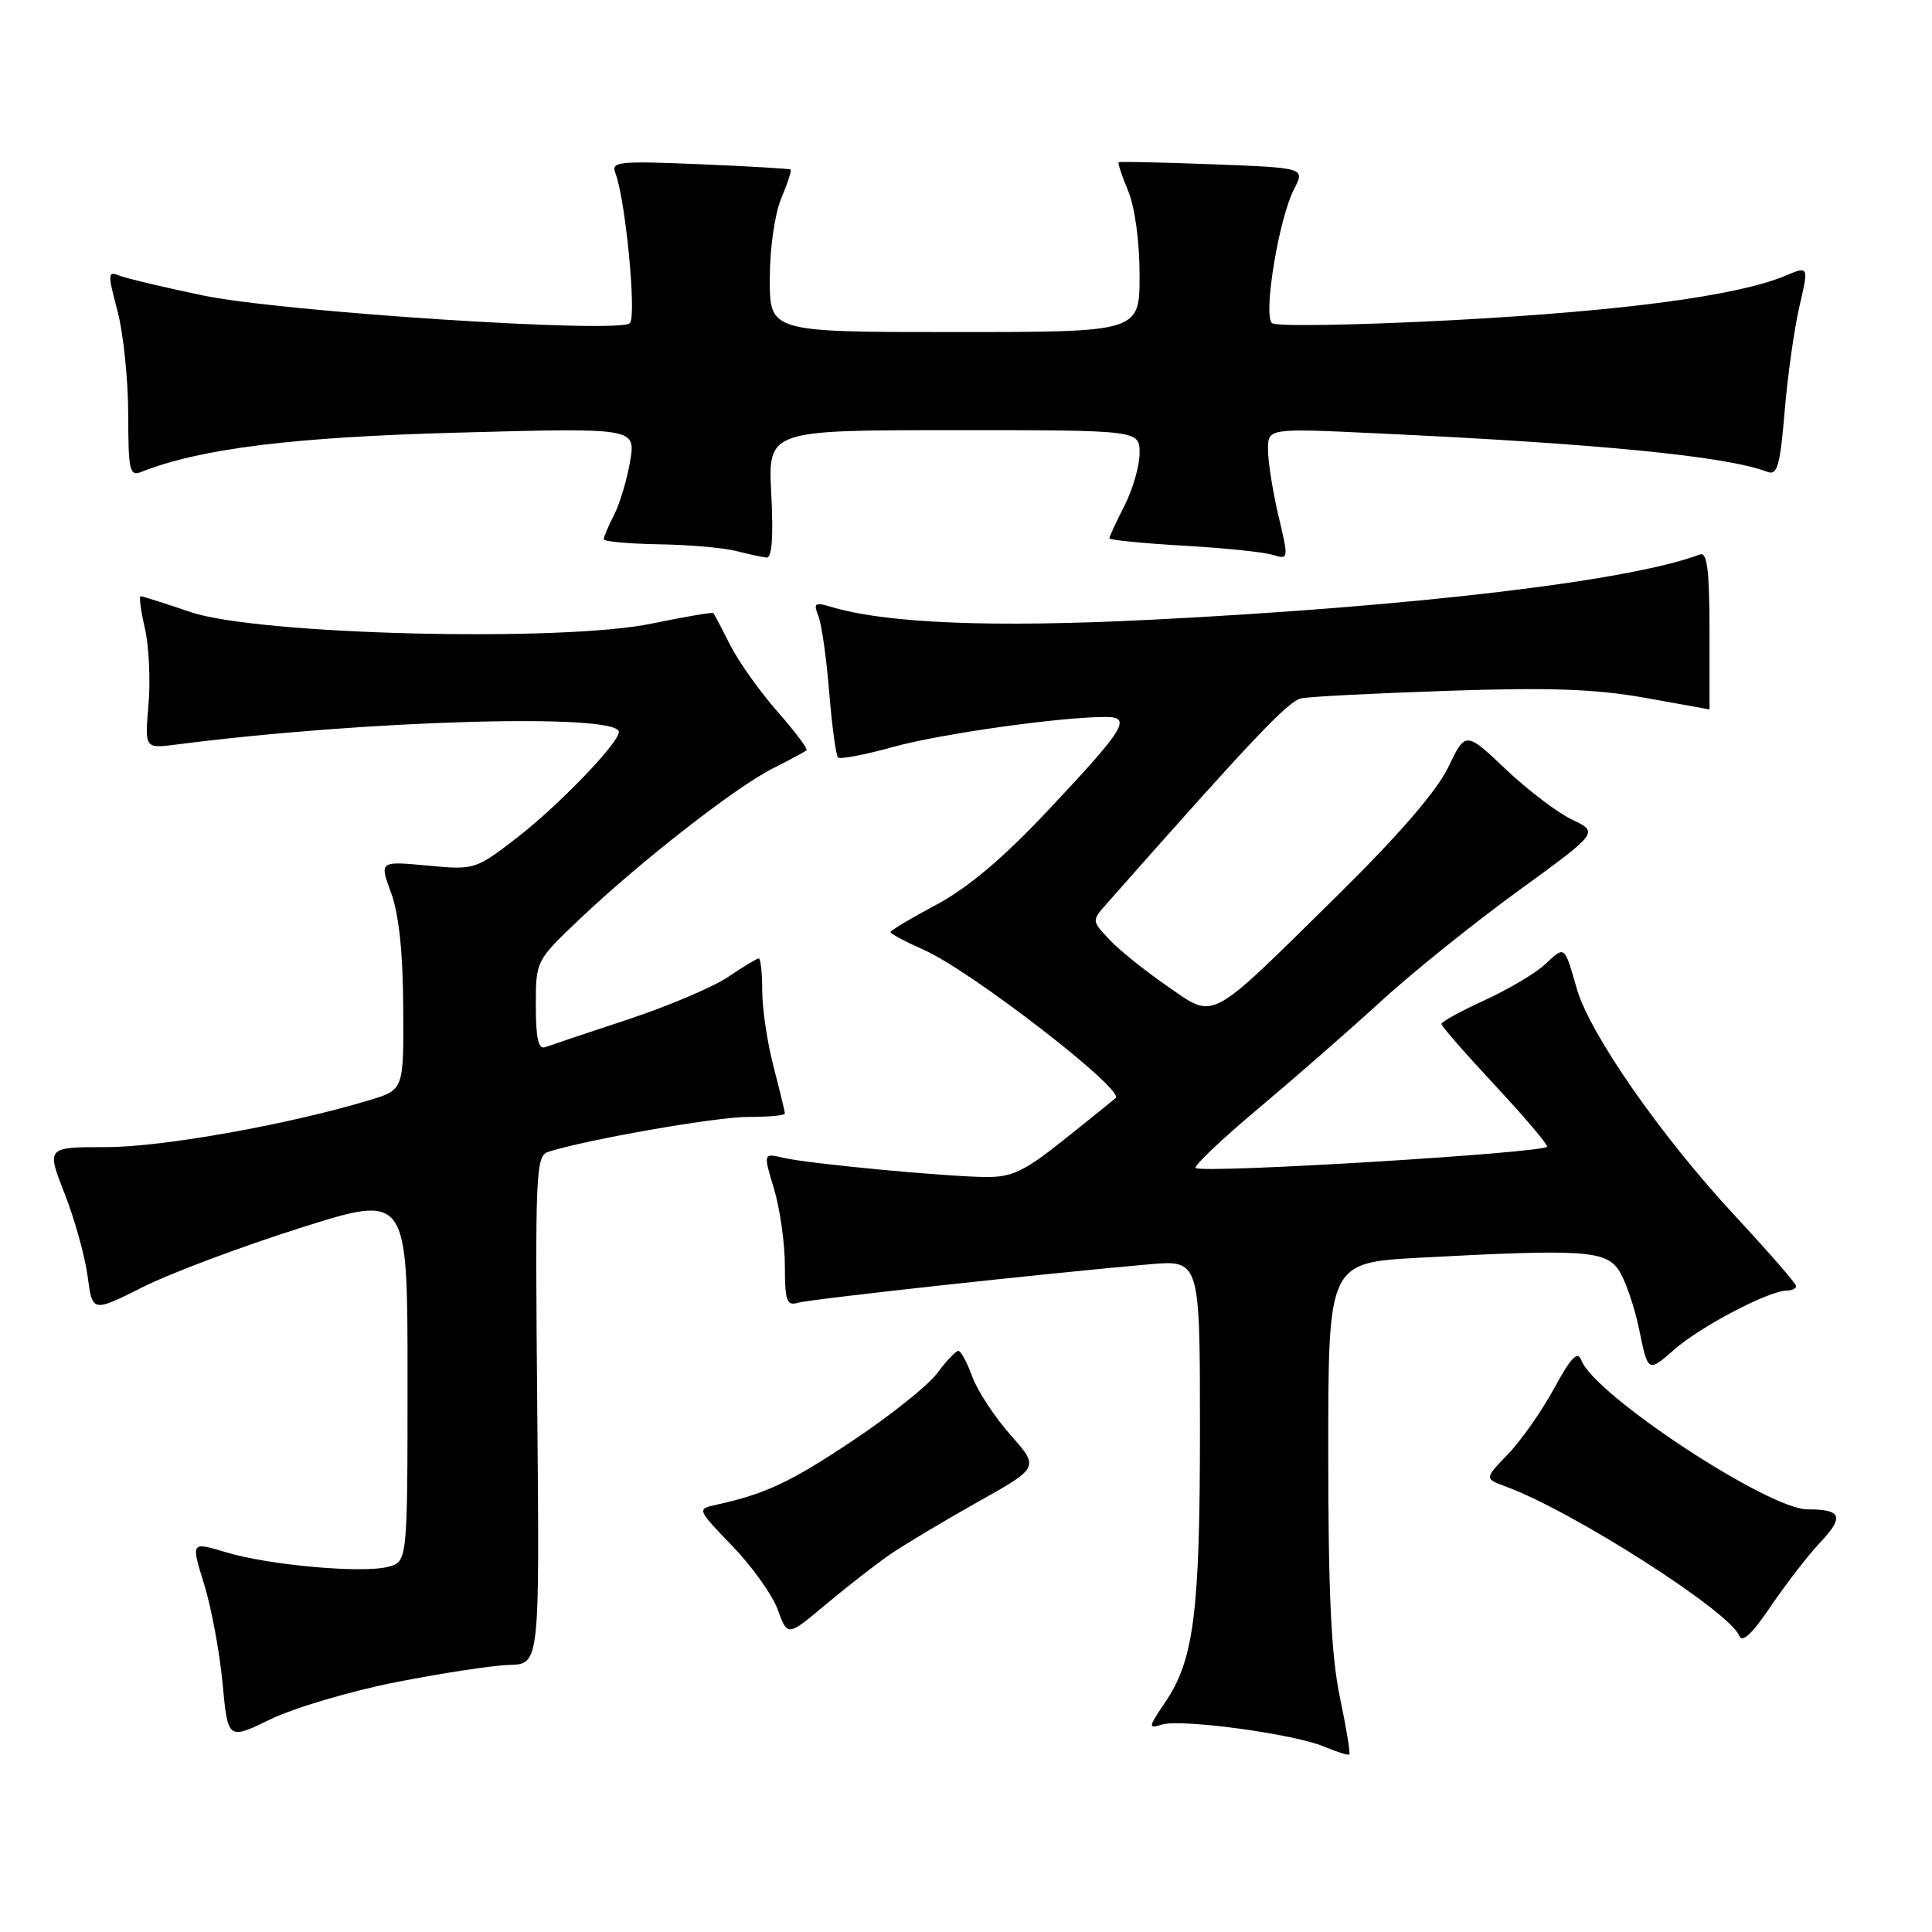 <?xml version="1.0" encoding="UTF-8" standalone="no"?>
<!DOCTYPE svg PUBLIC "-//W3C//DTD SVG 1.1//EN" "http://www.w3.org/Graphics/SVG/1.1/DTD/svg11.dtd" >
<svg xmlns="http://www.w3.org/2000/svg" xmlns:xlink="http://www.w3.org/1999/xlink" version="1.1" viewBox="0 0 256 256">
 <g >
 <path fill="currentColor"
d=" M 177.54 224.88 C 176.39 219.37 176.00 211.13 176.00 192.40 C 176.00 167.31 176.00 167.31 188.16 166.65 C 209.59 165.50 212.67 165.69 214.45 168.24 C 215.31 169.47 216.55 173.04 217.20 176.18 C 218.37 181.88 218.37 181.88 221.87 178.81 C 225.35 175.75 234.37 171.03 236.75 171.01 C 237.44 171.00 238.00 170.74 238.00 170.41 C 238.00 170.09 234.38 165.93 229.95 161.16 C 220.09 150.55 210.67 137.03 208.93 131.00 C 207.27 125.21 207.38 125.30 204.74 127.77 C 203.51 128.93 199.91 131.07 196.75 132.52 C 193.59 133.96 191.00 135.39 191.00 135.68 C 191.00 135.97 194.15 139.58 198.00 143.71 C 201.85 147.83 205.00 151.53 205.00 151.93 C 205.00 152.75 159.20 155.54 158.43 154.76 C 158.16 154.49 161.89 150.95 166.72 146.90 C 171.55 142.84 178.88 136.44 183.00 132.66 C 187.12 128.89 195.30 122.31 201.17 118.05 C 211.84 110.29 211.84 110.29 208.33 108.62 C 206.40 107.70 202.43 104.69 199.51 101.92 C 194.19 96.89 194.19 96.89 191.88 101.70 C 190.35 104.86 185.28 110.72 177.03 118.84 C 159.85 135.75 161.10 135.09 154.63 130.64 C 151.72 128.63 148.28 125.87 147.00 124.50 C 144.65 122.00 144.65 122.00 146.64 119.75 C 166.12 97.71 170.70 92.88 172.44 92.53 C 173.57 92.30 182.38 91.85 192.00 91.53 C 205.43 91.08 211.48 91.30 218.00 92.47 C 222.68 93.31 226.51 94.00 226.52 94.00 C 226.53 94.00 226.53 89.27 226.52 83.49 C 226.50 75.37 226.21 73.10 225.22 73.48 C 216.00 76.97 187.41 80.37 152.50 82.12 C 131.44 83.18 117.45 82.61 110.08 80.40 C 107.98 79.77 107.76 79.93 108.43 81.59 C 108.86 82.64 109.51 87.18 109.87 91.69 C 110.24 96.19 110.77 100.10 111.04 100.37 C 111.31 100.64 114.58 100.02 118.32 98.98 C 124.59 97.24 140.46 95.00 146.50 95.00 C 150.04 95.00 149.10 96.51 138.65 107.61 C 132.88 113.74 128.20 117.68 124.07 119.88 C 120.73 121.66 118.00 123.29 118.00 123.51 C 118.00 123.73 119.99 124.79 122.43 125.87 C 128.60 128.59 149.00 144.35 147.84 145.49 C 147.65 145.67 144.63 148.11 141.12 150.91 C 135.73 155.22 134.11 155.99 130.62 155.96 C 125.12 155.90 107.18 154.20 103.82 153.42 C 101.13 152.79 101.13 152.79 102.57 157.56 C 103.35 160.17 104.00 164.75 104.00 167.73 C 104.00 172.40 104.24 173.07 105.75 172.62 C 107.44 172.13 138.45 168.74 152.25 167.53 C 159.00 166.94 159.00 166.94 159.00 189.42 C 159.00 213.65 158.20 219.96 154.40 225.55 C 152.15 228.87 152.11 229.10 153.94 228.52 C 156.46 227.72 171.41 229.74 175.44 231.43 C 177.12 232.14 178.63 232.61 178.79 232.48 C 178.95 232.36 178.39 228.93 177.54 224.88 Z  M 52.50 222.89 C 58.55 221.70 65.30 220.67 67.50 220.61 C 71.50 220.50 71.50 220.50 71.19 186.84 C 70.90 155.07 70.98 153.14 72.69 152.61 C 78.03 150.94 94.88 148.00 99.11 148.00 C 101.80 148.00 104.00 147.80 104.00 147.55 C 104.00 147.30 103.32 144.51 102.50 141.34 C 101.67 138.17 101.00 133.65 101.00 131.29 C 101.00 128.93 100.79 127.00 100.54 127.00 C 100.29 127.00 98.48 128.09 96.51 129.43 C 94.54 130.77 88.56 133.31 83.21 135.08 C 77.87 136.85 72.94 138.50 72.25 138.75 C 71.34 139.09 71.00 137.60 71.00 133.26 C 71.00 127.31 71.01 127.30 76.75 121.84 C 84.80 114.19 97.45 104.32 102.36 101.84 C 104.64 100.69 106.67 99.60 106.87 99.42 C 107.08 99.24 105.34 96.93 103.02 94.29 C 100.70 91.66 97.89 87.70 96.77 85.50 C 95.66 83.30 94.65 81.38 94.53 81.24 C 94.41 81.10 90.75 81.72 86.41 82.62 C 74.39 85.12 34.16 84.12 25.28 81.11 C 21.86 79.95 18.87 79.00 18.64 79.00 C 18.40 79.00 18.65 80.91 19.20 83.25 C 19.74 85.59 19.95 90.13 19.68 93.35 C 19.17 99.19 19.17 99.19 23.34 98.66 C 48.41 95.42 82.00 94.46 82.00 96.99 C 82.00 98.45 74.00 106.75 68.54 110.97 C 62.99 115.25 62.90 115.28 56.61 114.69 C 50.27 114.10 50.27 114.10 51.82 118.30 C 52.85 121.09 53.39 126.18 53.43 133.45 C 53.50 144.40 53.50 144.40 49.00 145.76 C 38.31 149.00 21.53 152.00 14.07 152.00 C 6.15 152.00 6.15 152.00 8.56 158.15 C 9.89 161.54 11.26 166.47 11.61 169.10 C 12.24 173.90 12.24 173.90 18.87 170.57 C 22.52 168.73 31.91 165.20 39.75 162.72 C 54.00 158.20 54.00 158.20 54.00 182.58 C 54.00 206.96 54.00 206.96 51.39 207.62 C 47.87 208.50 35.59 207.39 29.90 205.67 C 25.30 204.29 25.30 204.29 27.04 209.89 C 28.00 212.98 29.10 218.89 29.49 223.03 C 30.19 230.56 30.19 230.56 35.85 227.81 C 38.96 226.30 46.45 224.08 52.50 222.89 Z  M 241.14 204.43 C 244.41 200.97 244.06 200.00 239.52 200.00 C 234.31 200.00 211.31 184.86 209.55 180.27 C 209.04 178.94 208.20 179.80 205.90 184.02 C 204.25 187.04 201.50 190.95 199.79 192.71 C 196.68 195.93 196.68 195.93 199.59 197.00 C 208.41 200.24 229.23 213.56 230.45 216.74 C 230.84 217.74 232.15 216.52 234.63 212.85 C 236.63 209.91 239.55 206.12 241.14 204.43 Z  M 117.89 206.00 C 119.76 204.72 124.98 201.59 129.50 199.05 C 137.72 194.45 137.72 194.45 133.89 190.13 C 131.79 187.75 129.51 184.28 128.83 182.41 C 128.15 180.53 127.32 179.00 126.99 179.00 C 126.65 179.00 125.41 180.31 124.22 181.91 C 123.04 183.52 118.05 187.52 113.13 190.80 C 104.81 196.37 101.45 197.95 94.91 199.39 C 92.33 199.96 92.33 199.96 97.06 204.87 C 99.66 207.57 102.37 211.37 103.07 213.32 C 104.35 216.86 104.35 216.86 109.42 212.60 C 112.22 210.26 116.03 207.29 117.89 206.00 Z  M 102.20 65.50 C 101.75 57.00 101.75 57.00 126.37 57.00 C 151.00 57.00 151.00 57.00 151.00 60.04 C 151.00 61.71 150.10 64.84 149.00 67.00 C 147.90 69.16 147.00 71.10 147.00 71.33 C 147.00 71.55 151.39 71.99 156.75 72.30 C 162.11 72.60 167.46 73.15 168.64 73.52 C 170.76 74.17 170.77 74.12 169.40 68.34 C 168.65 65.13 168.02 61.20 168.02 59.62 C 168.00 56.74 168.00 56.74 182.25 57.41 C 211.85 58.78 228.80 60.45 234.21 62.53 C 235.50 63.02 235.87 61.70 236.47 54.56 C 236.86 49.86 237.74 43.58 238.43 40.62 C 239.68 35.23 239.68 35.23 236.54 36.55 C 230.19 39.20 215.10 41.21 192.58 42.42 C 179.89 43.09 169.07 43.28 168.55 42.82 C 167.34 41.77 169.45 28.96 171.47 25.06 C 172.93 22.24 172.93 22.24 160.71 21.77 C 154.00 21.52 148.38 21.39 148.24 21.50 C 148.09 21.61 148.65 23.32 149.49 25.31 C 150.38 27.46 151.00 32.01 151.00 36.47 C 151.00 44.00 151.00 44.00 126.50 44.00 C 102.00 44.00 102.00 44.00 102.00 36.97 C 102.00 32.95 102.65 28.38 103.51 26.31 C 104.35 24.32 104.91 22.59 104.76 22.47 C 104.62 22.35 99.19 22.03 92.69 21.76 C 82.09 21.31 80.95 21.42 81.52 22.88 C 82.88 26.31 84.39 42.00 83.45 42.83 C 81.86 44.22 37.41 41.33 26.95 39.16 C 21.75 38.08 16.74 36.89 15.82 36.52 C 14.27 35.89 14.25 36.25 15.56 41.17 C 16.34 44.10 16.98 50.26 16.99 54.86 C 17.00 62.41 17.17 63.15 18.75 62.52 C 26.64 59.42 38.83 57.91 60.86 57.32 C 84.23 56.69 84.23 56.69 83.50 61.09 C 83.09 63.52 82.14 66.72 81.38 68.20 C 80.62 69.69 80.00 71.15 80.00 71.45 C 80.00 71.75 83.26 72.05 87.25 72.12 C 91.24 72.18 95.85 72.58 97.50 73.00 C 99.15 73.42 100.98 73.82 101.57 73.88 C 102.29 73.96 102.49 71.19 102.20 65.50 Z "/>
</g>
</svg>